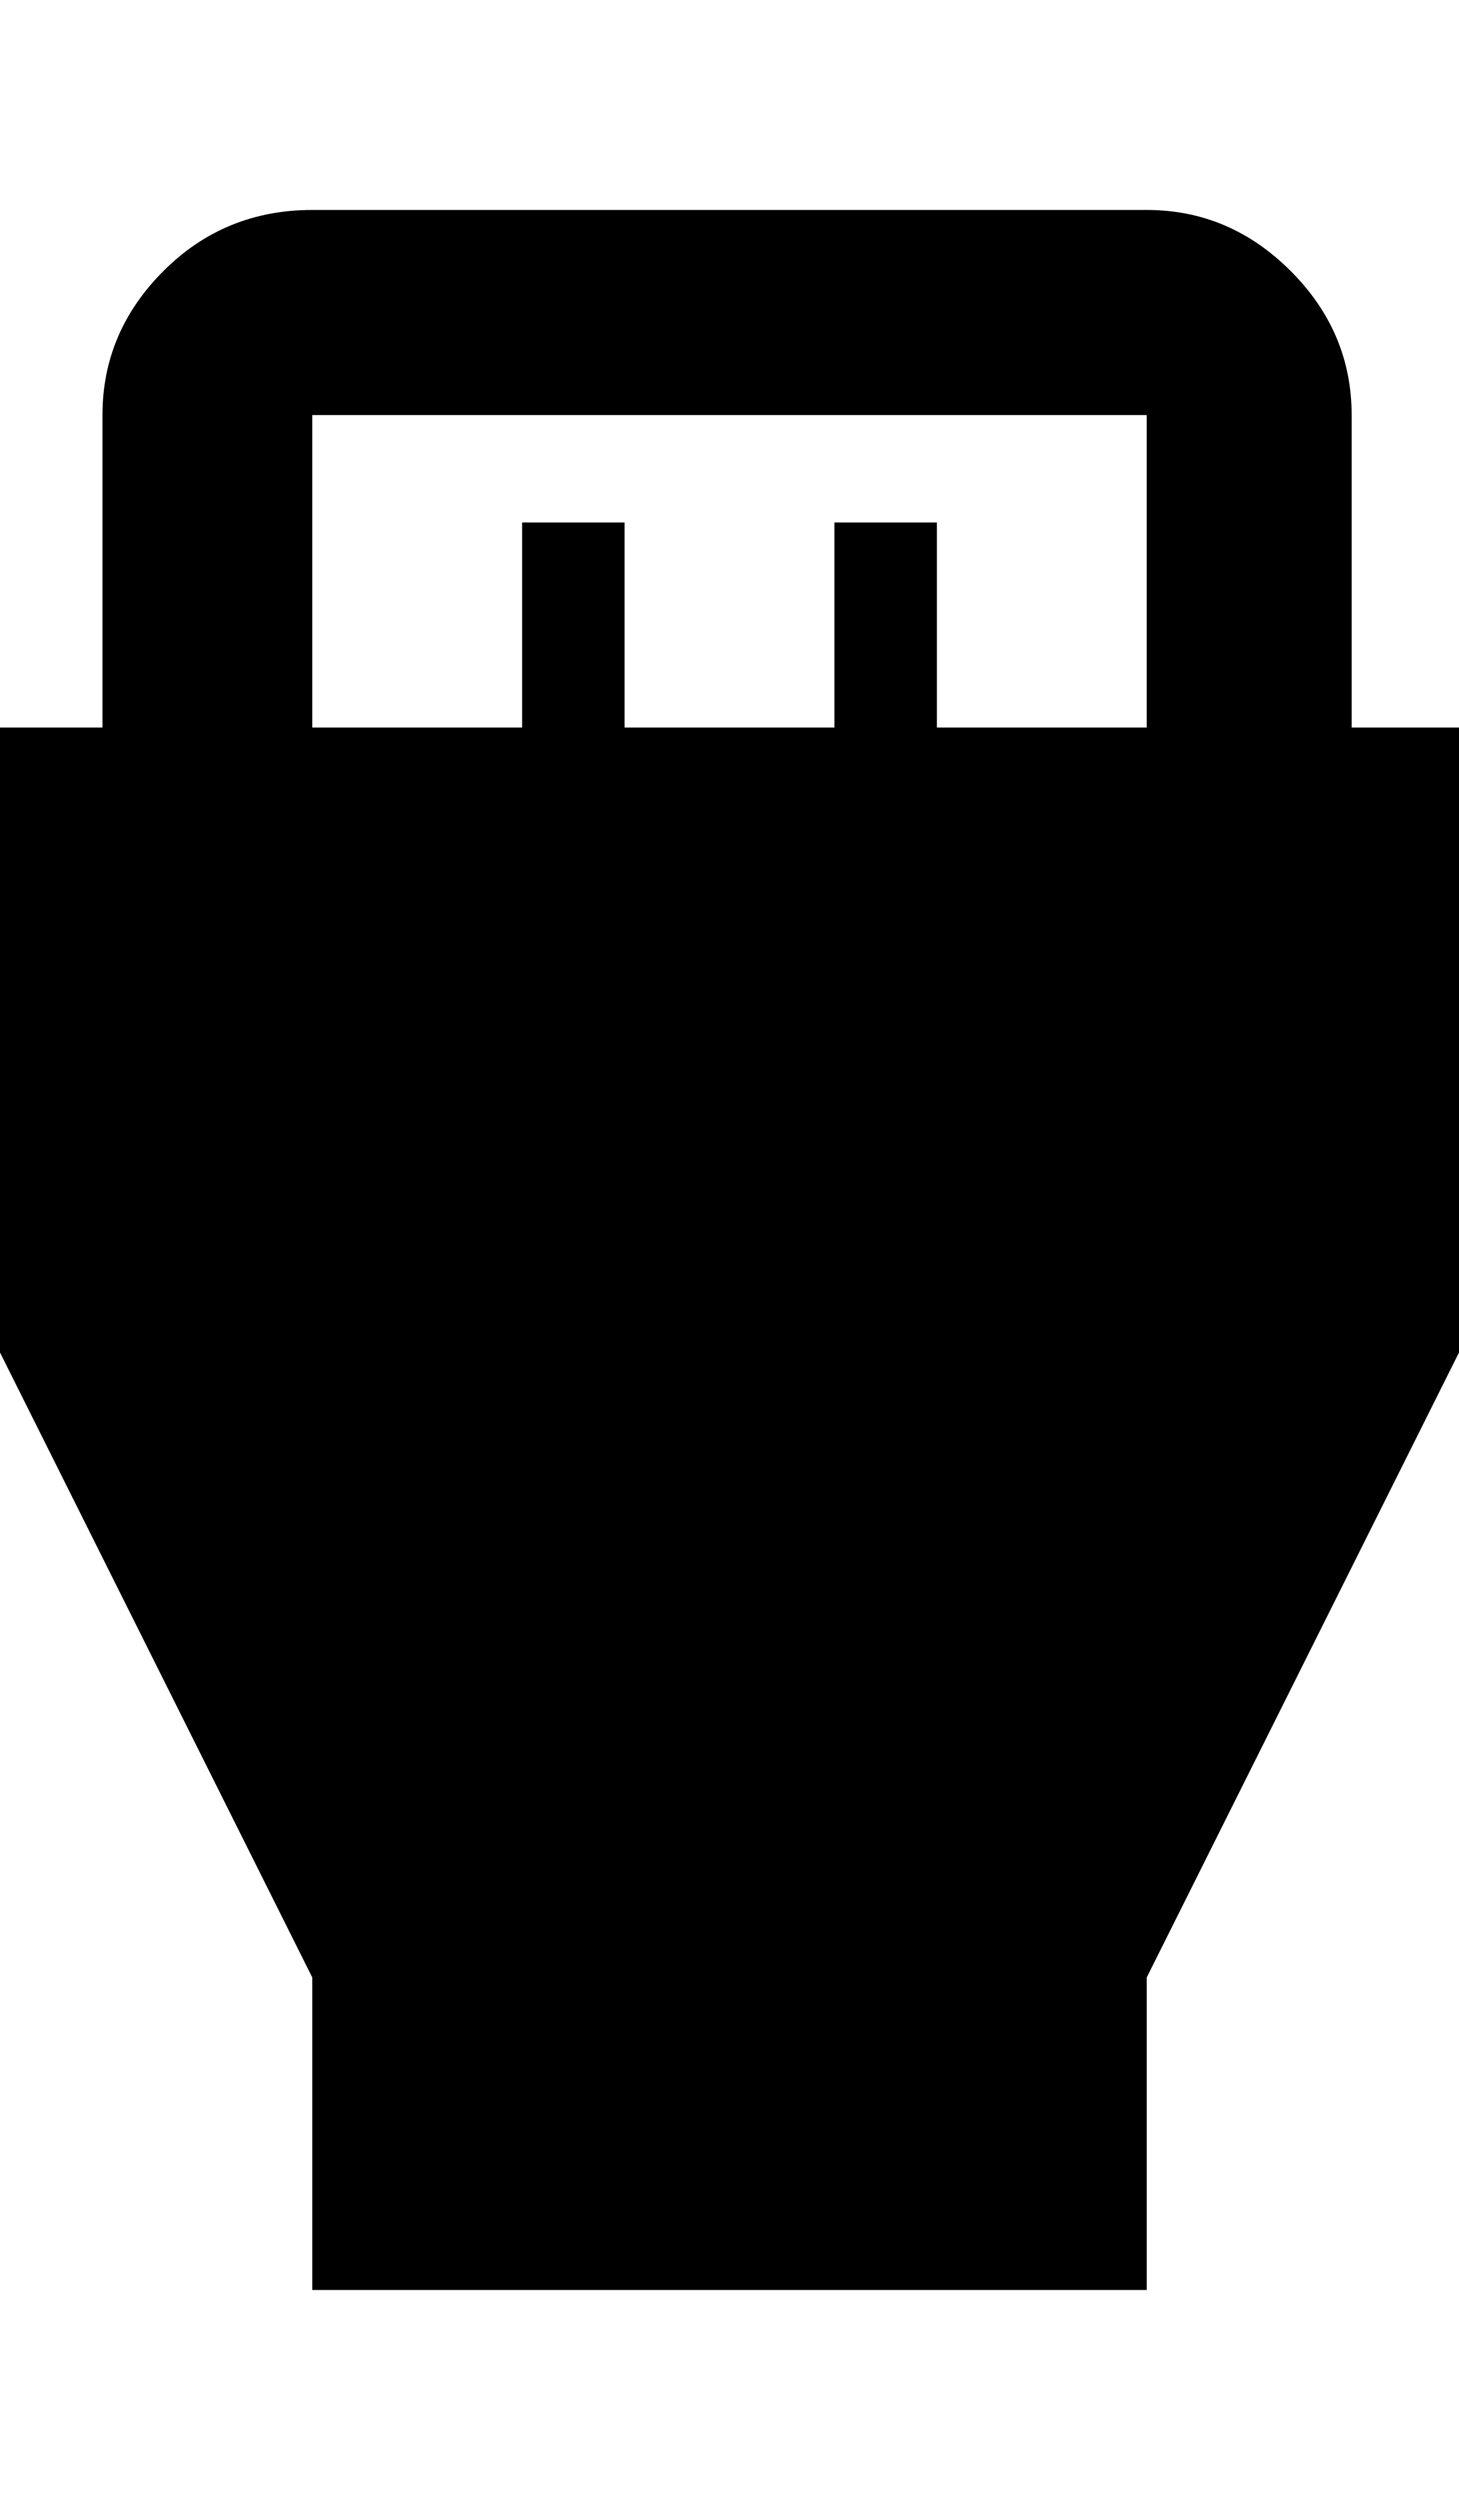 <svg xmlns="http://www.w3.org/2000/svg" viewBox="0 0 299 512"><path d="M277 149h22v128l-64 128v64h-171v-64l-64-128v-128h21v-64q0-17 12.5-29.5t30.5-12.5h171q17 0 29.5 12.5t12.5 29.5v64zm-213-64v64h43v-42h21v42h43v-42h21v42h43v-64h-171z"/></svg>